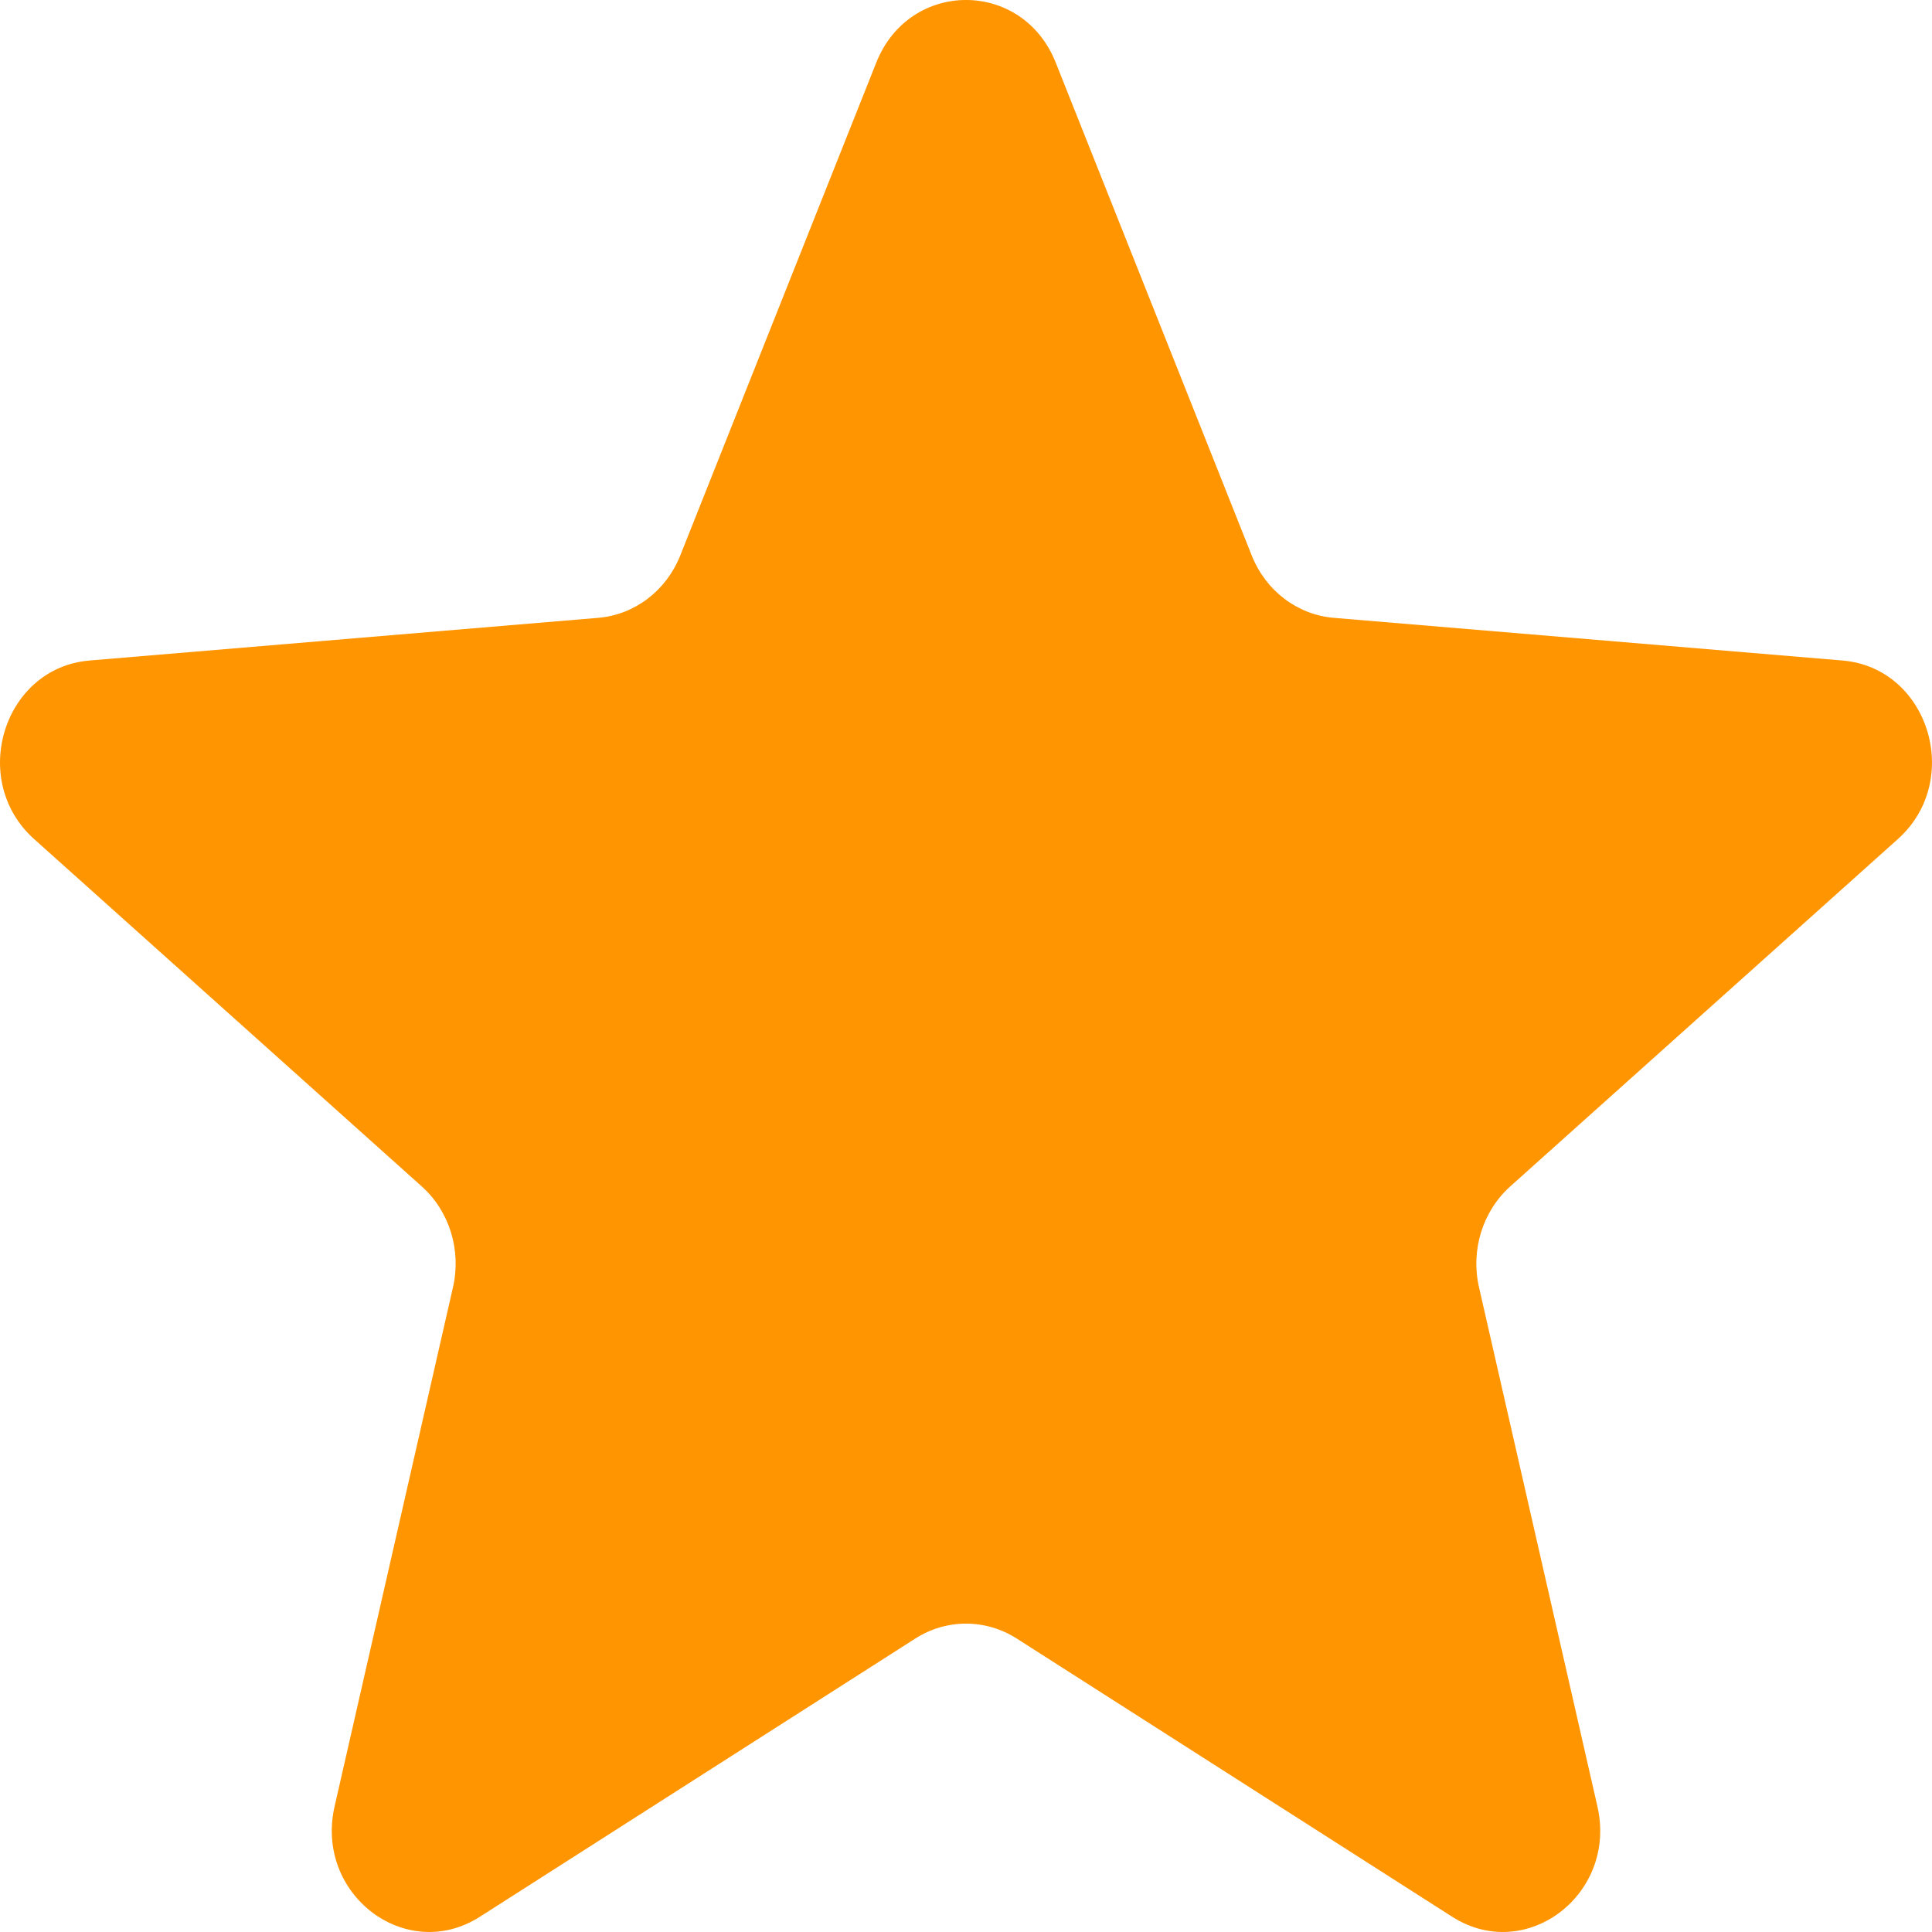 <svg width="33" height="33" viewBox="0 0 33 33" fill="none" xmlns="http://www.w3.org/2000/svg">
<path id="Vector" d="M14.967 1.07C15.534 -0.357 17.466 -0.357 18.033 1.07L21.381 9.489C21.62 10.09 22.16 10.501 22.781 10.553L31.47 11.282C32.942 11.405 33.539 13.327 32.417 14.332L25.797 20.264C25.325 20.687 25.118 21.352 25.262 21.985L27.285 30.855C27.628 32.357 26.065 33.545 24.805 32.74L17.366 27.987C16.834 27.648 16.166 27.648 15.635 27.987L8.196 32.74C6.935 33.545 5.372 32.357 5.715 30.855L7.738 21.985C7.882 21.352 7.676 20.687 7.203 20.264L0.583 14.332C-0.539 13.327 0.058 11.405 1.53 11.282L10.219 10.553C10.84 10.501 11.38 10.09 11.619 9.489L14.967 1.07Z" fill="#FF9500"/>
</svg>
